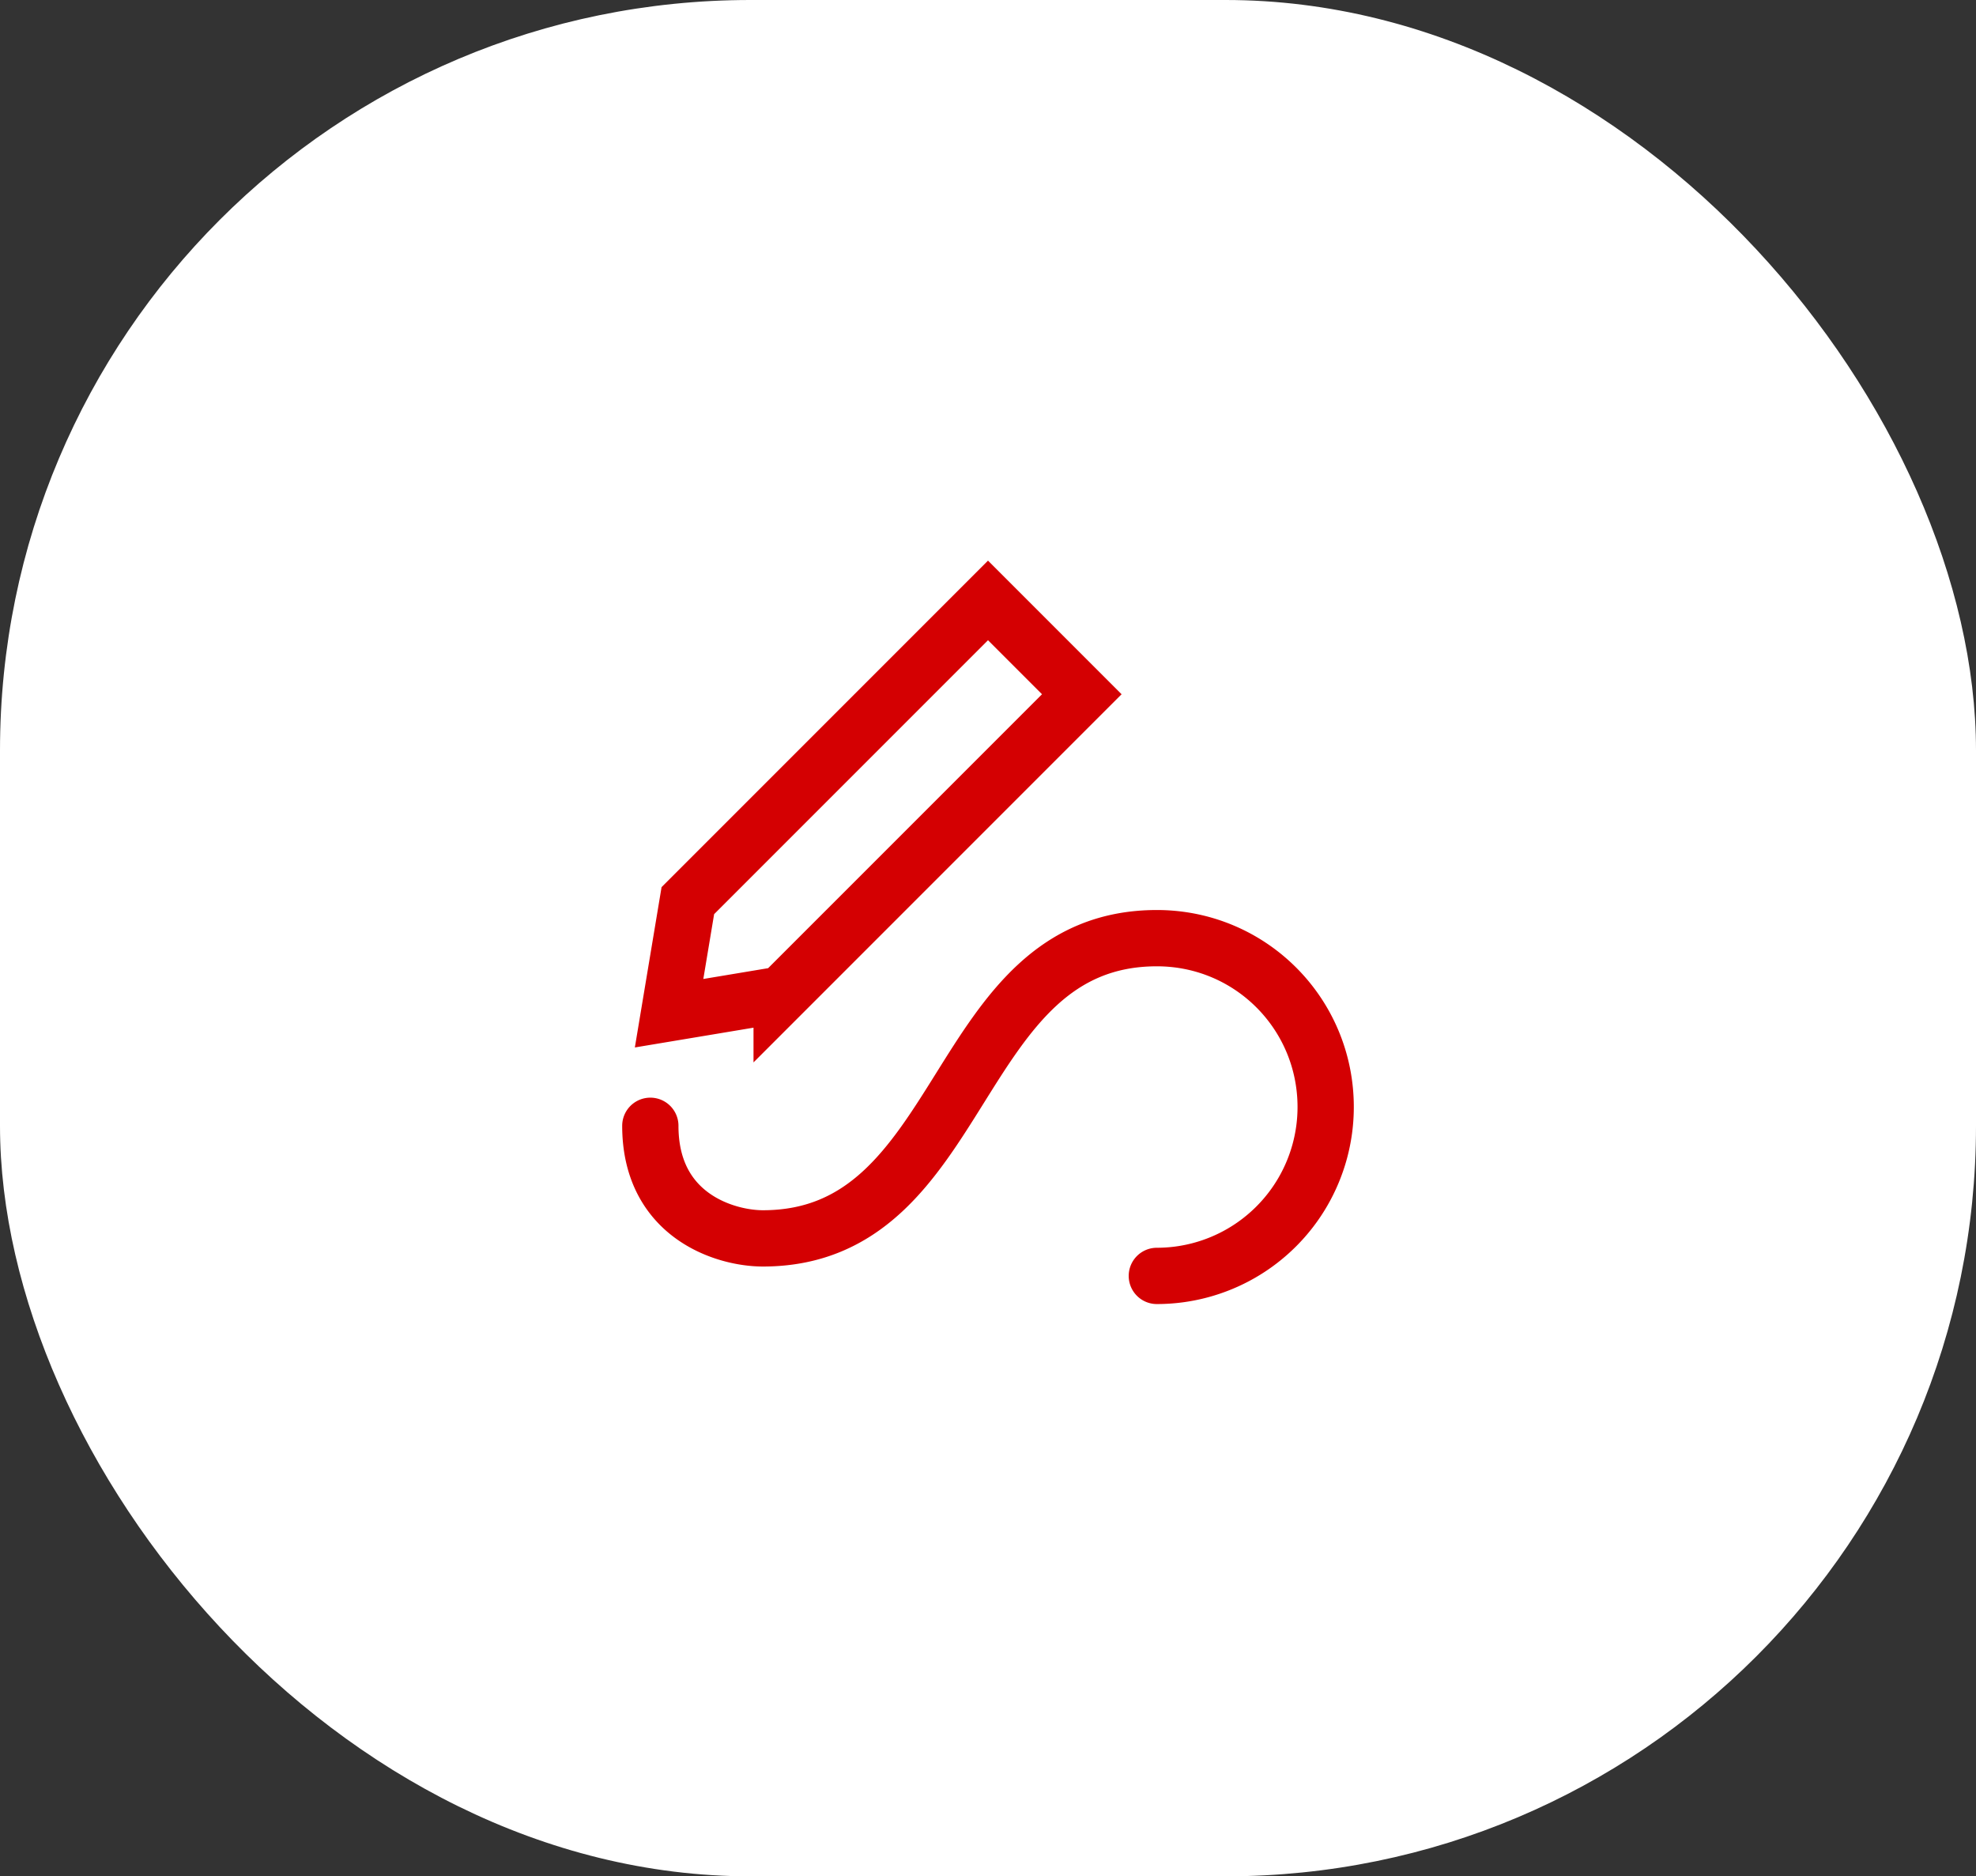 <?xml version="1.0" encoding="utf-8"?><svg width="79" height="75" fill="none" xmlns="http://www.w3.org/2000/svg" viewBox="0 0 79 75"><rect x="0" y="0" width="79" height="75" fill="#333333" stroke="none"/><rect width="79" height="75" rx="30" fill="#fff"/><path d="M26 45c0 3.6 3 4.5 4.5 4.5 8.25 0 7.5-12 15.75-12C50 37.5 53 40.522 53 44.25A6.75 6.75 0 0146.25 51m-15-11.25l12-12L39.5 24l-12 12-.75 4.5 4.5-.75z" stroke="#D40002" stroke-width="2.25" stroke-linecap="round"/></svg>
